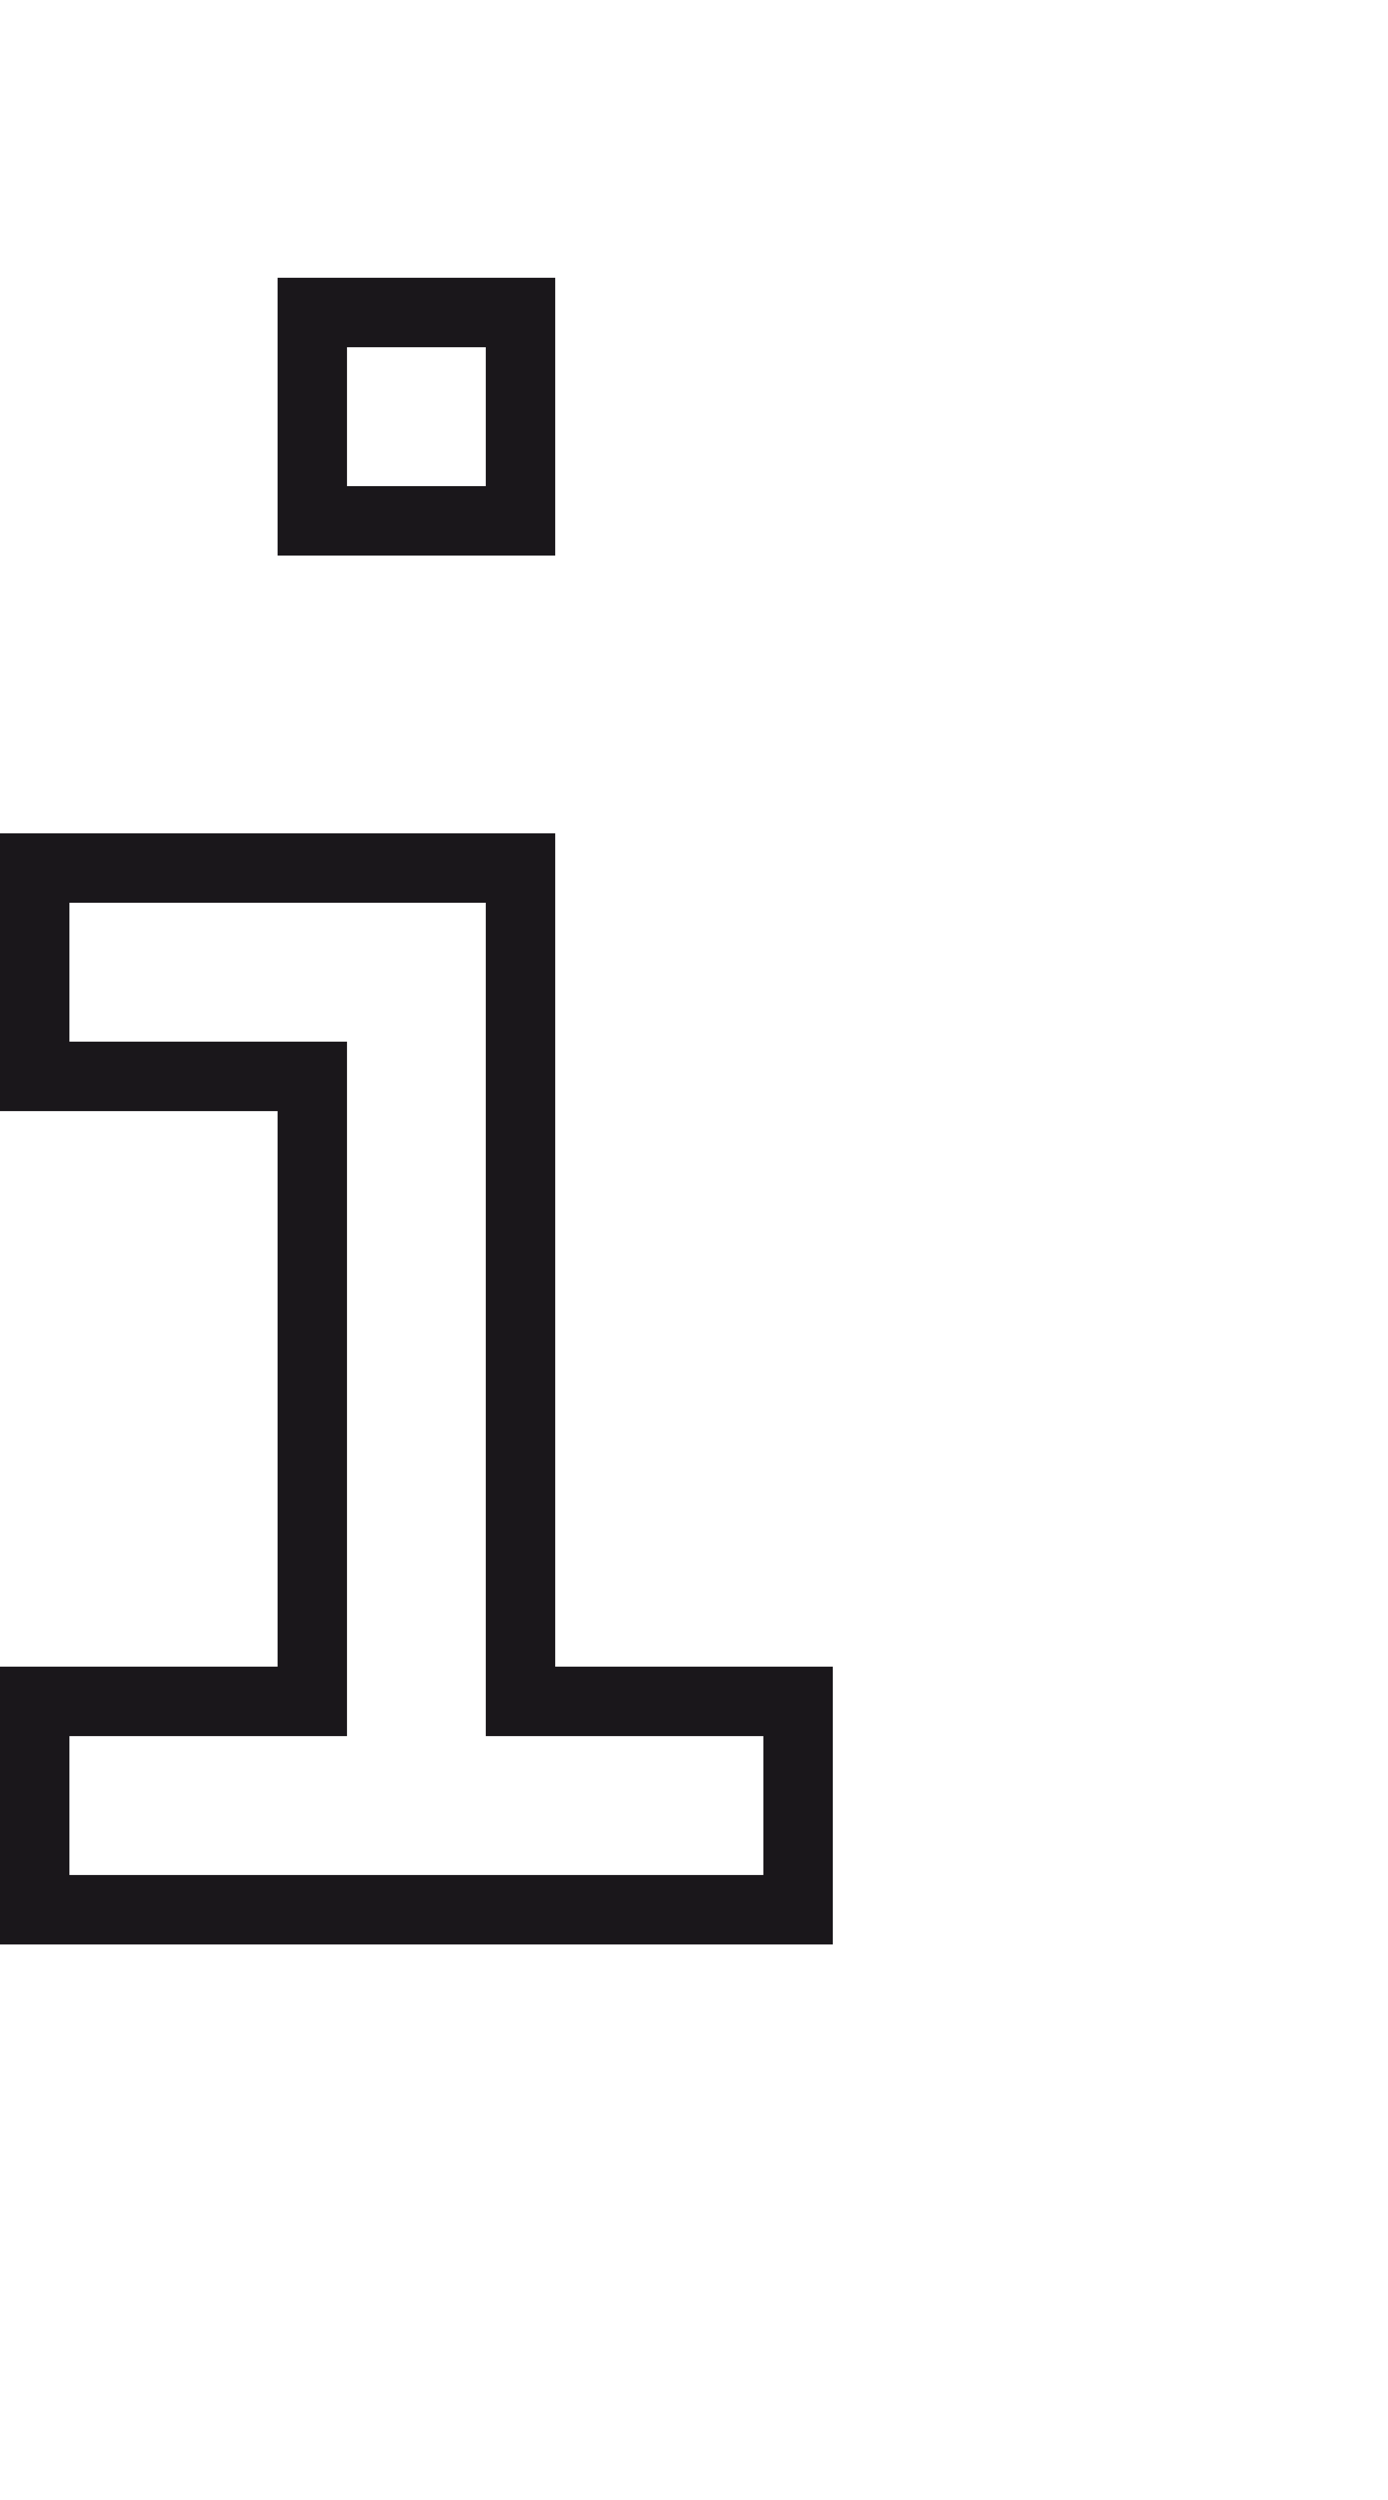 <?xml version="1.0" encoding="utf-8"?>
<!-- Generator: Adobe Illustrator 13.0.0, SVG Export Plug-In . SVG Version: 6.00 Build 14948)  -->
<!DOCTYPE svg PUBLIC "-//W3C//DTD SVG 1.1//EN" "http://www.w3.org/Graphics/SVG/1.1/DTD/svg11.dtd">
<svg version="1.1" id="Calque_2" xmlns="http://www.w3.org/2000/svg" xmlns:xlink="http://www.w3.org/1999/xlink" x="0px" y="0px"
	 width="20px" height="36px" viewBox="0 0 20 36" enable-background="new 0 0 20 36" xml:space="preserve">
<g id="i">
	<rect fill="none" width="20" height="36"/>
	<path fill="#1A171B" d="M8,4H4v4h4V4z M7,7H5V5h2V7z M8,24V12H0v4h4v8H0v4h12v-4H8z M11,27H1v-2h4V15H1v-2h6v12h4V27z"/>
</g>
</svg>

